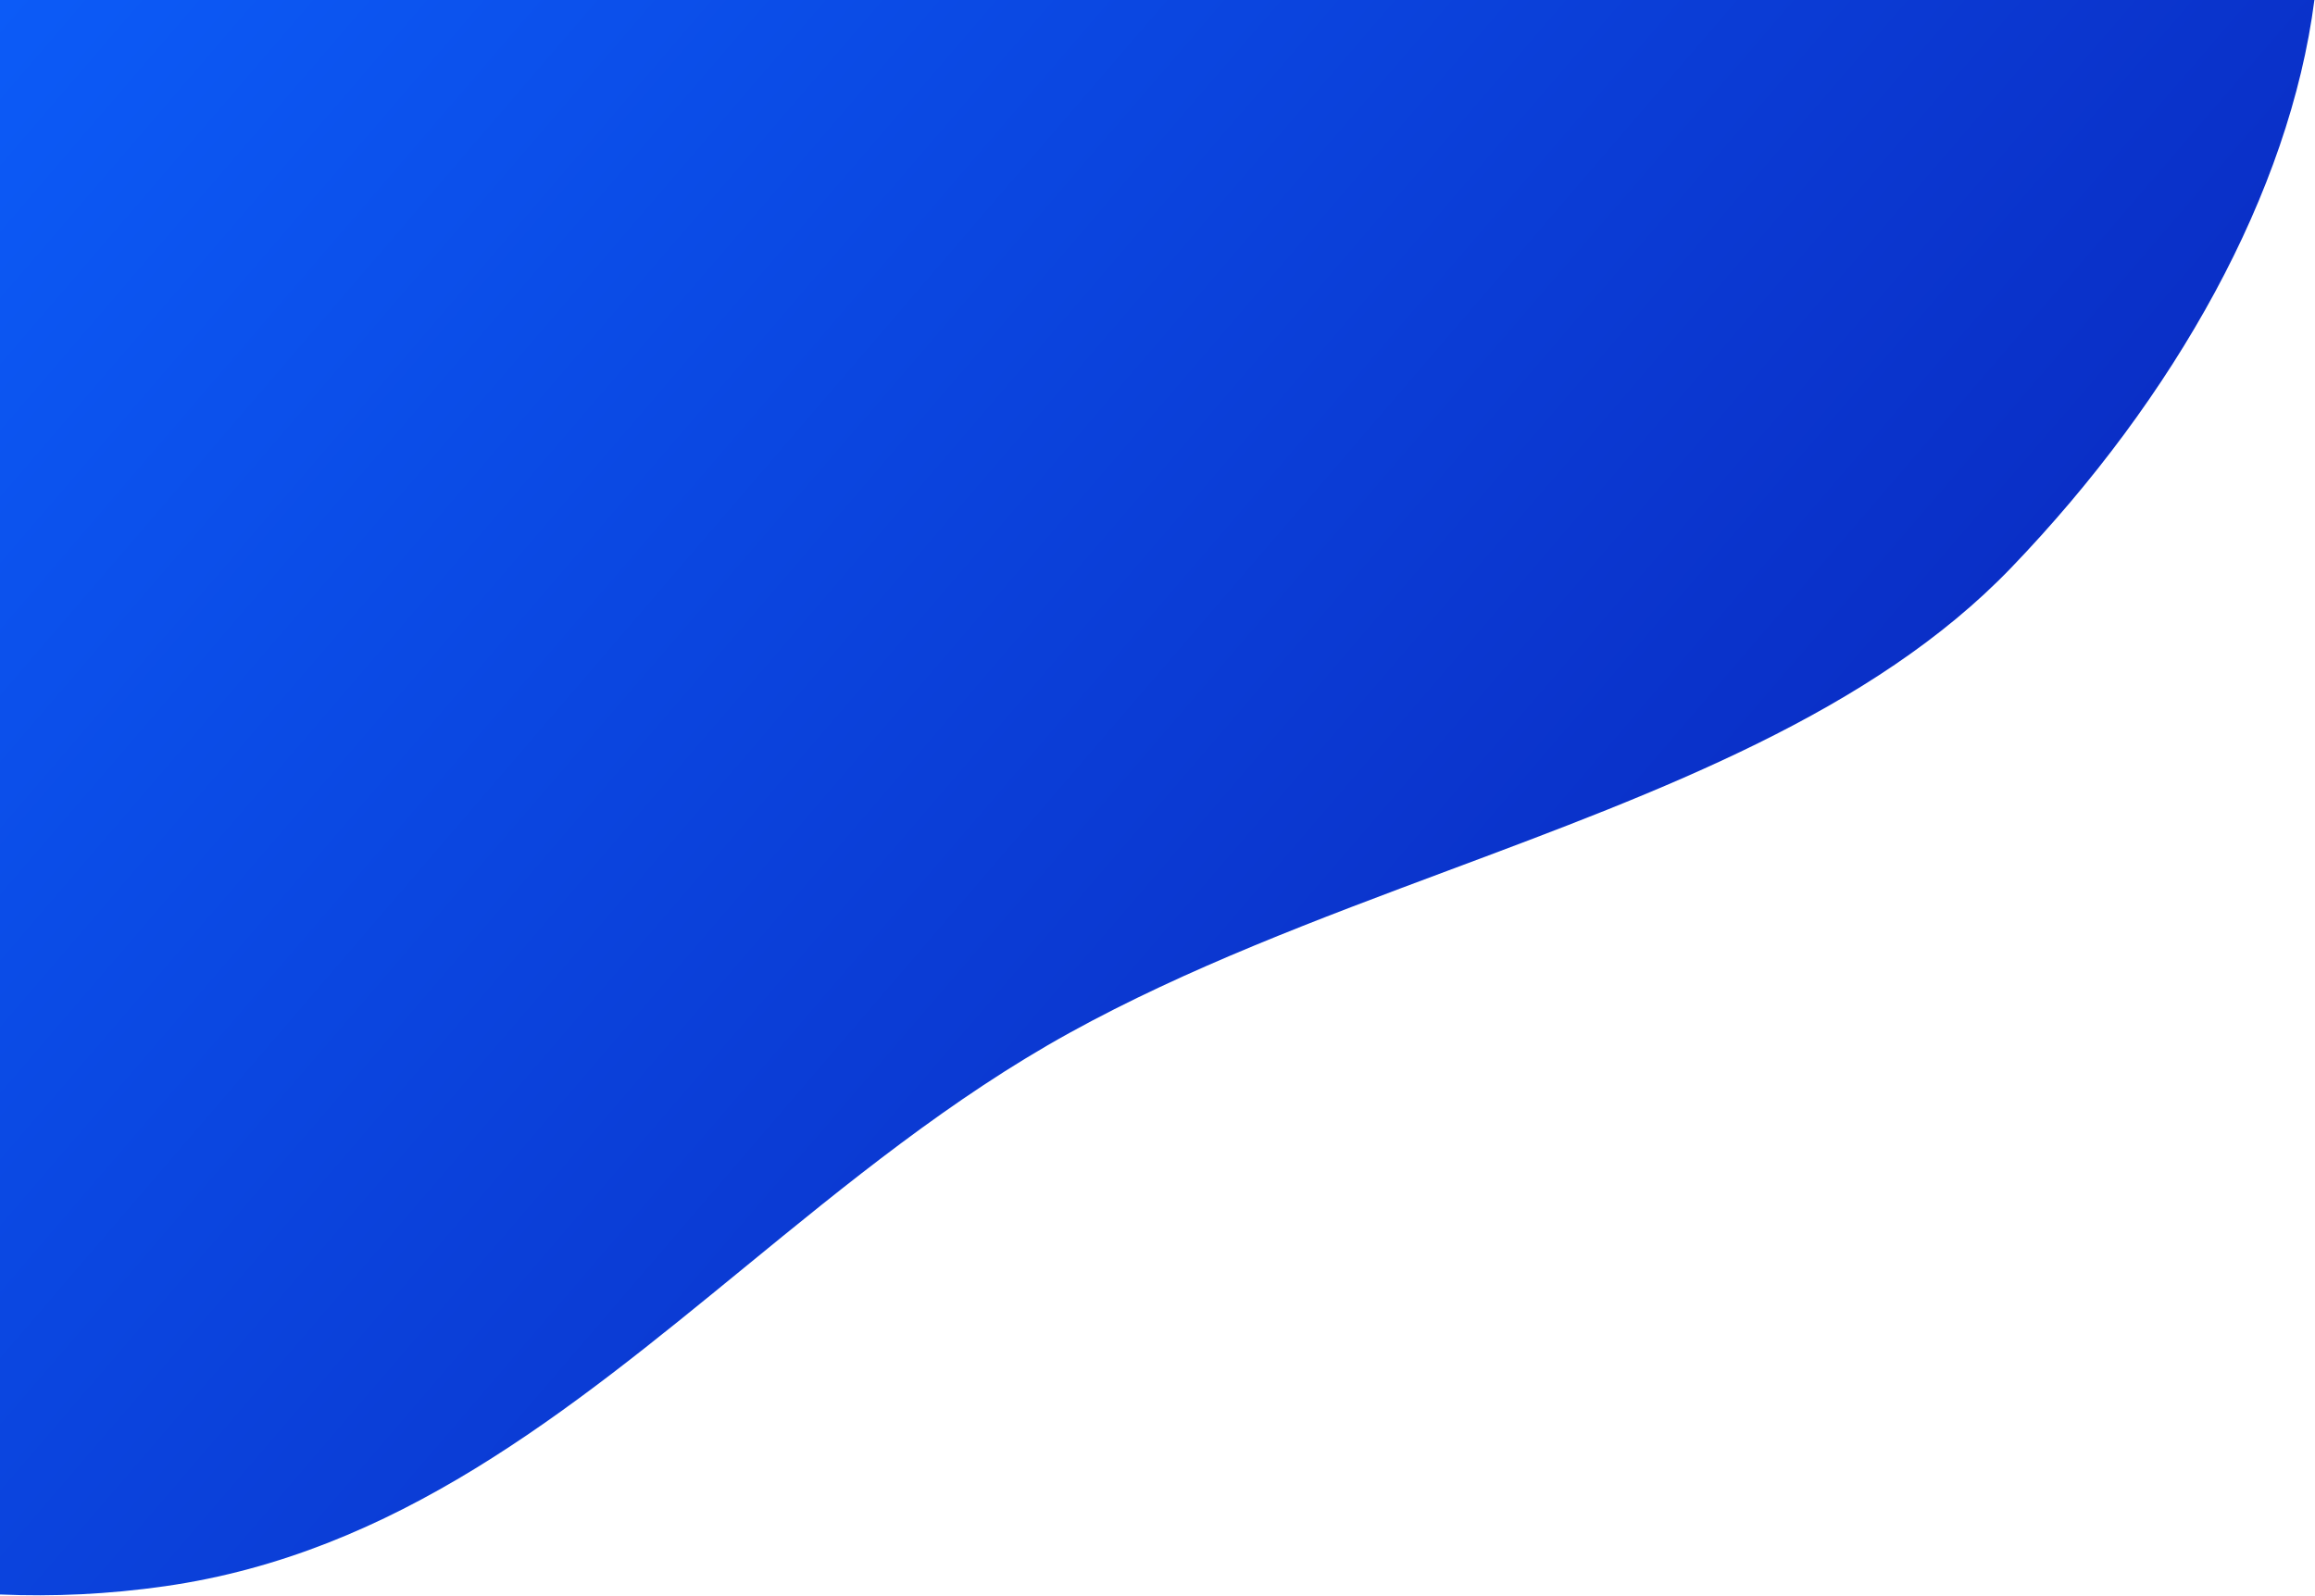 <svg width="1398" height="964" viewBox="0 0 1398 964" fill="none" xmlns="http://www.w3.org/2000/svg">
<path d="M1397.63 0C1382.62 116.382 1313.61 239.796 1214.6 342.867C1130.76 430.143 1003.81 477.56 874.773 525.76C796.192 555.112 716.834 584.754 645.96 623.864C574.614 663.234 511.497 714.915 449.102 766.005C342.862 852.995 238.714 938.273 99.597 958.154C65.348 963.049 32.162 964.524 0 963.148L0 0H1397.63Z" fill="url(#paint0_linear_19_146)"/>
<defs>
<linearGradient id="paint0_linear_19_146" x1="0" y1="0" x2="1009" y2="867" gradientUnits="userSpaceOnUse">
<stop stop-color="#0C5BF7"/>
<stop offset="1" stop-color="#0A28BF"/>
</linearGradient>
</defs>
</svg>
